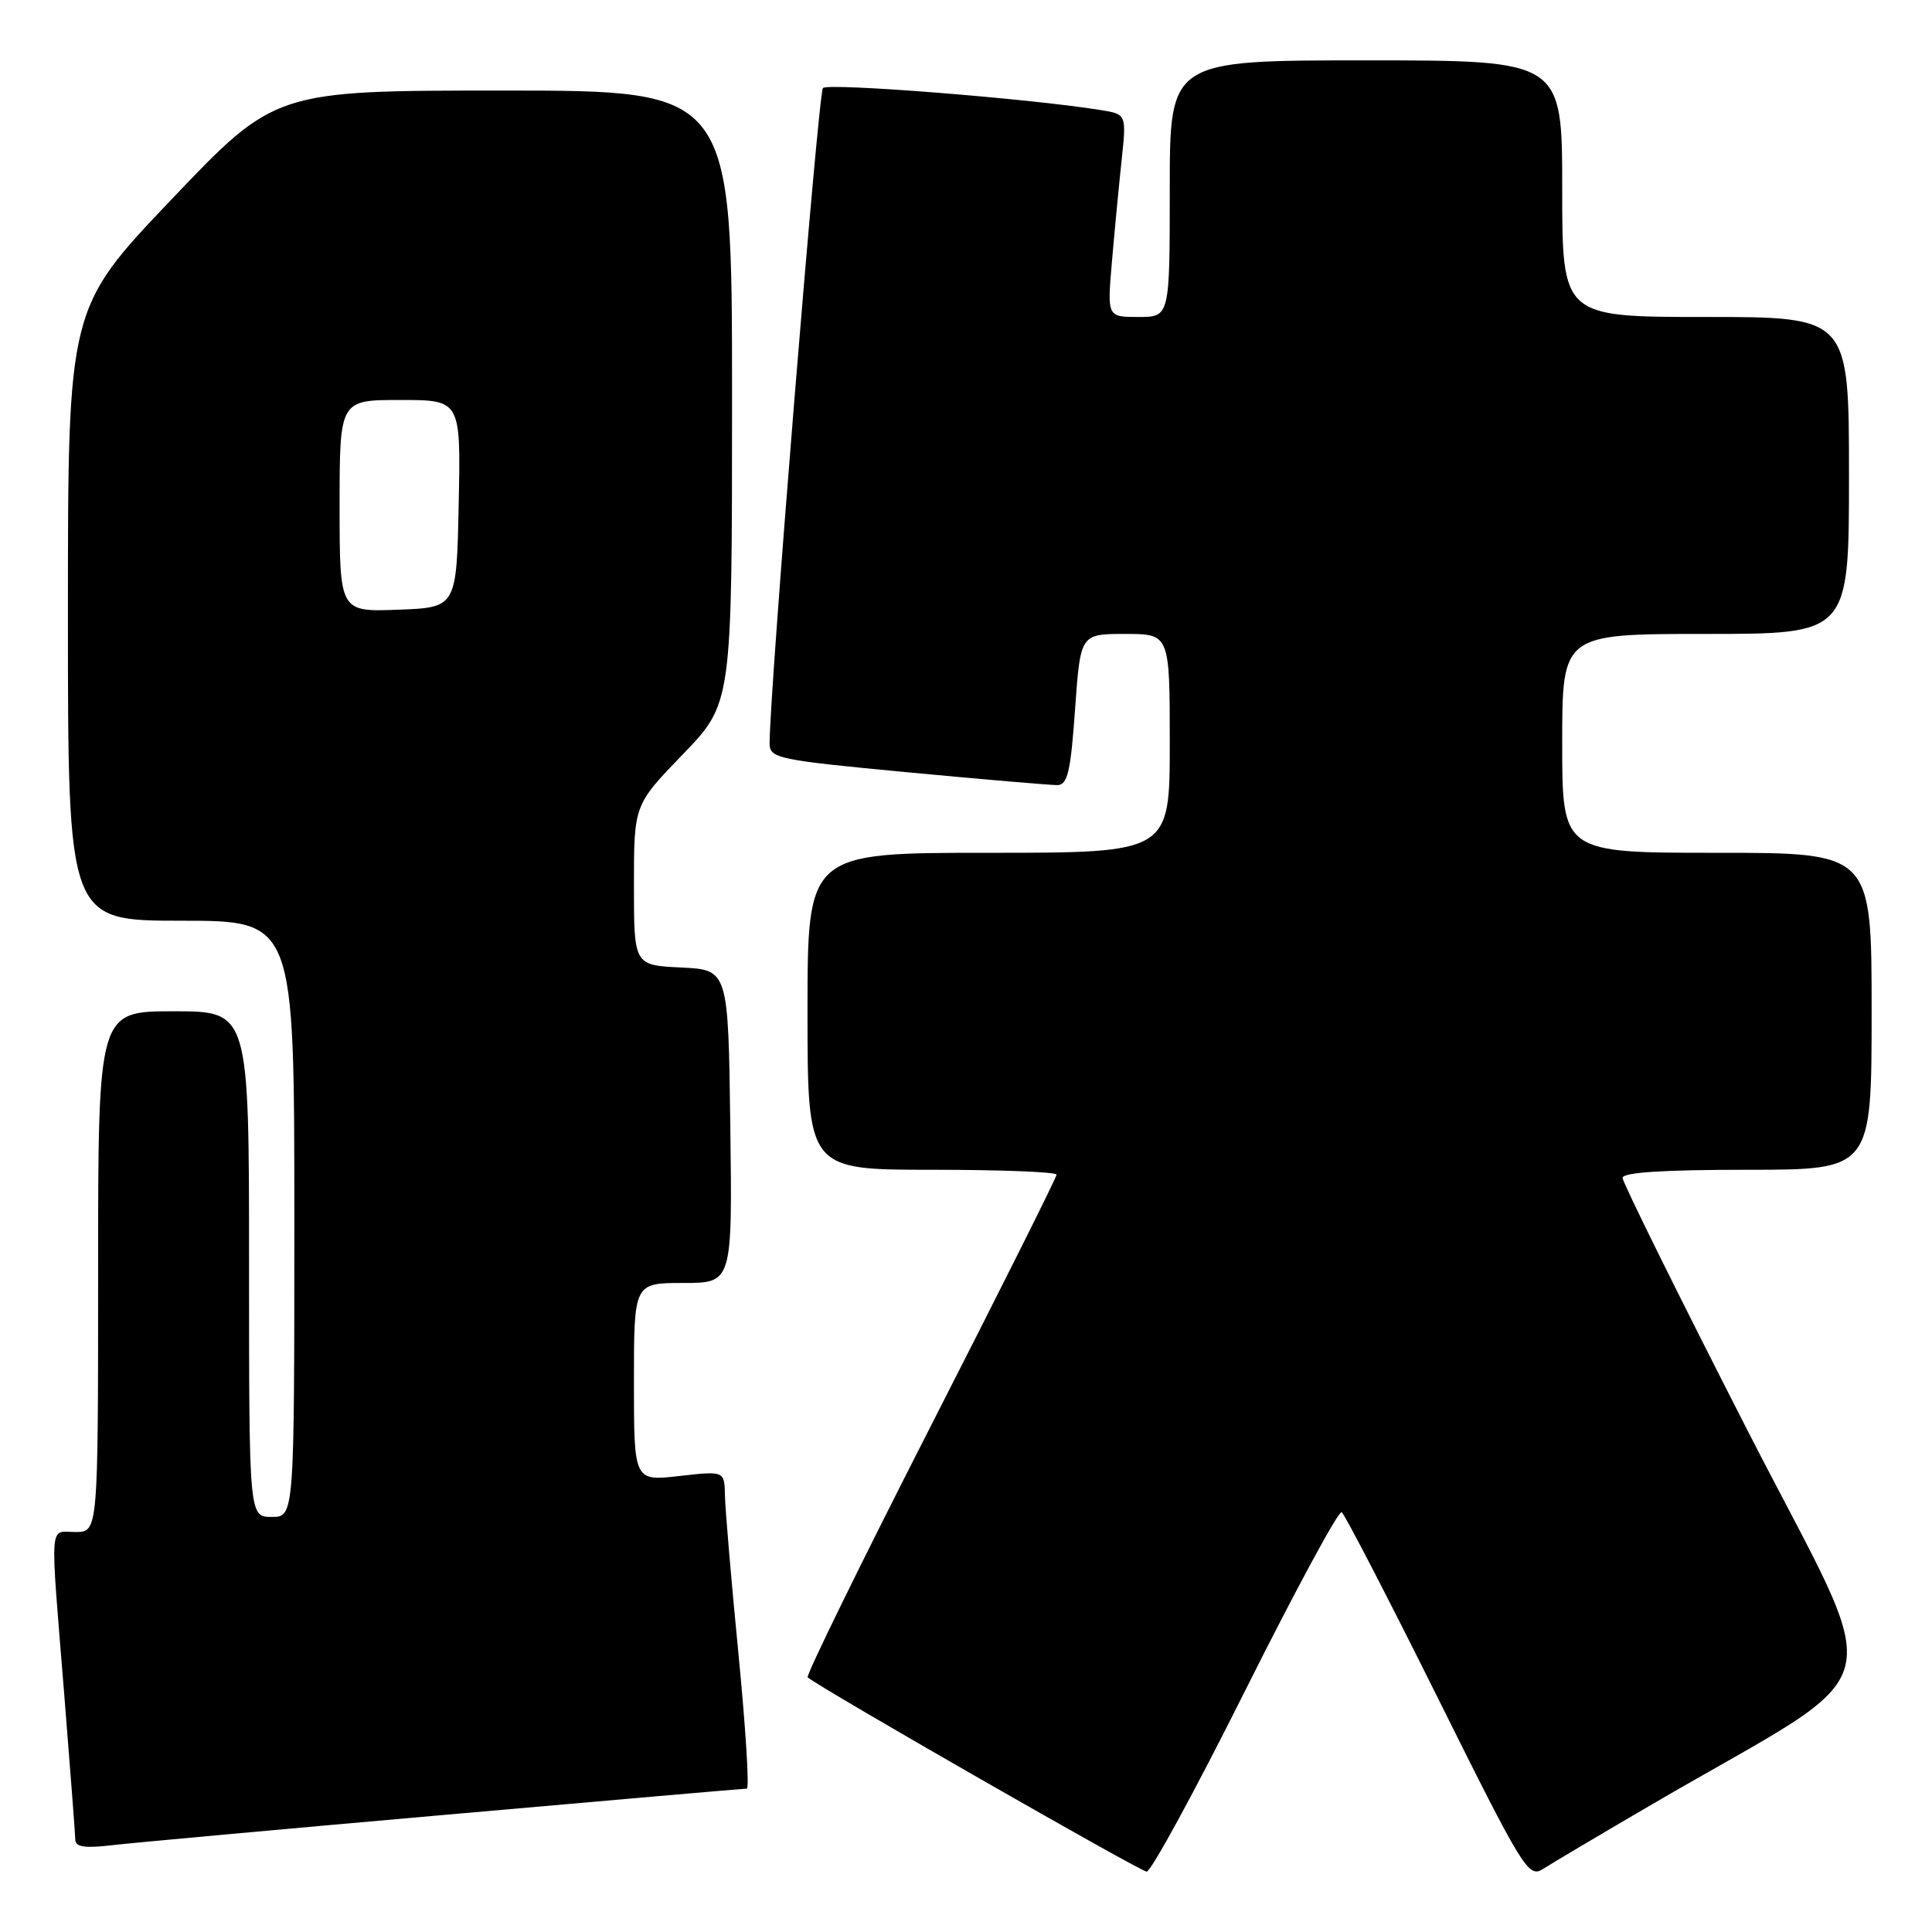 <?xml version="1.0" encoding="UTF-8" standalone="no"?>
<!DOCTYPE svg PUBLIC "-//W3C//DTD SVG 1.1//EN" "http://www.w3.org/Graphics/SVG/1.1/DTD/svg11.dtd" >
<svg xmlns="http://www.w3.org/2000/svg" xmlns:xlink="http://www.w3.org/1999/xlink" version="1.1" viewBox="0 0 256 256">
 <g >
 <path fill="currentColor"
d=" M 219.00 239.03 C 251.67 219.95 250.16 225.92 231.53 189.49 C 222.44 171.71 215.00 156.67 215.00 156.08 C 215.00 155.35 220.36 155.00 231.50 155.00 C 248.00 155.00 248.00 155.00 248.00 134.00 C 248.00 113.00 248.00 113.00 227.50 113.00 C 207.00 113.00 207.00 113.00 207.00 98.50 C 207.00 84.00 207.00 84.00 226.00 84.00 C 245.00 84.00 245.00 84.00 245.00 63.00 C 245.00 42.00 245.00 42.00 226.00 42.00 C 207.00 42.00 207.00 42.00 207.00 25.00 C 207.00 8.00 207.00 8.00 181.00 8.00 C 155.00 8.00 155.00 8.00 155.00 25.00 C 155.00 42.00 155.00 42.00 150.85 42.00 C 146.71 42.00 146.71 42.00 147.33 34.75 C 147.67 30.76 148.25 24.72 148.61 21.32 C 149.27 15.14 149.27 15.14 145.89 14.59 C 136.58 13.07 109.68 10.94 109.04 11.67 C 108.42 12.37 101.90 92.52 101.98 98.55 C 102.00 100.48 103.09 100.71 120.25 102.33 C 130.29 103.28 139.23 104.04 140.12 104.03 C 141.46 104.00 141.87 102.25 142.45 94.00 C 143.16 84.00 143.16 84.00 149.08 84.00 C 155.00 84.00 155.00 84.00 155.00 98.50 C 155.00 113.00 155.00 113.00 131.00 113.00 C 107.00 113.00 107.00 113.00 107.00 134.00 C 107.00 155.00 107.00 155.00 123.50 155.00 C 132.57 155.00 140.00 155.29 140.00 155.65 C 140.00 156.02 132.47 171.06 123.27 189.09 C 114.07 207.12 106.76 222.05 107.02 222.26 C 108.99 223.86 151.12 248.00 151.94 248.00 C 152.52 248.00 158.41 237.18 165.02 223.96 C 171.64 210.73 177.38 200.12 177.78 200.37 C 178.17 200.63 183.89 211.66 190.47 224.89 C 201.88 247.83 202.53 248.88 204.47 247.64 C 205.59 246.92 212.12 243.04 219.00 239.03 Z  M 58.91 240.48 C 80.59 238.56 98.61 237.00 98.96 237.00 C 99.31 237.00 98.81 229.01 97.86 219.25 C 96.90 209.49 96.10 200.02 96.06 198.20 C 96.00 194.90 96.00 194.90 90.00 195.58 C 84.00 196.26 84.00 196.26 84.00 183.13 C 84.00 170.00 84.00 170.00 90.52 170.00 C 97.04 170.00 97.04 170.00 96.77 149.25 C 96.50 128.50 96.50 128.50 90.25 128.20 C 84.00 127.90 84.00 127.90 84.00 117.28 C 84.00 106.66 84.00 106.66 90.50 99.93 C 97.00 93.19 97.00 93.19 97.00 52.60 C 97.00 12.00 97.00 12.00 66.73 12.00 C 36.46 12.00 36.46 12.00 22.73 26.42 C 9.00 40.84 9.00 40.84 9.00 81.42 C 9.00 122.00 9.00 122.00 24.00 122.00 C 39.00 122.00 39.00 122.00 39.00 161.50 C 39.00 201.00 39.00 201.00 36.00 201.00 C 33.00 201.00 33.00 201.00 33.00 167.50 C 33.00 134.00 33.00 134.00 23.00 134.00 C 13.00 134.00 13.00 134.00 13.00 168.50 C 13.00 203.00 13.00 203.00 10.00 203.00 C 6.47 203.00 6.61 200.94 8.51 224.50 C 9.30 234.40 9.97 243.08 9.98 243.78 C 9.99 244.73 11.26 244.92 14.75 244.51 C 17.36 244.20 37.23 242.39 58.91 240.48 Z  M 45.00 67.04 C 45.00 53.00 45.00 53.00 53.03 53.00 C 61.06 53.00 61.06 53.00 60.78 66.75 C 60.50 80.50 60.50 80.50 52.75 80.79 C 45.00 81.08 45.00 81.08 45.00 67.04 Z "/>
</g>
</svg>